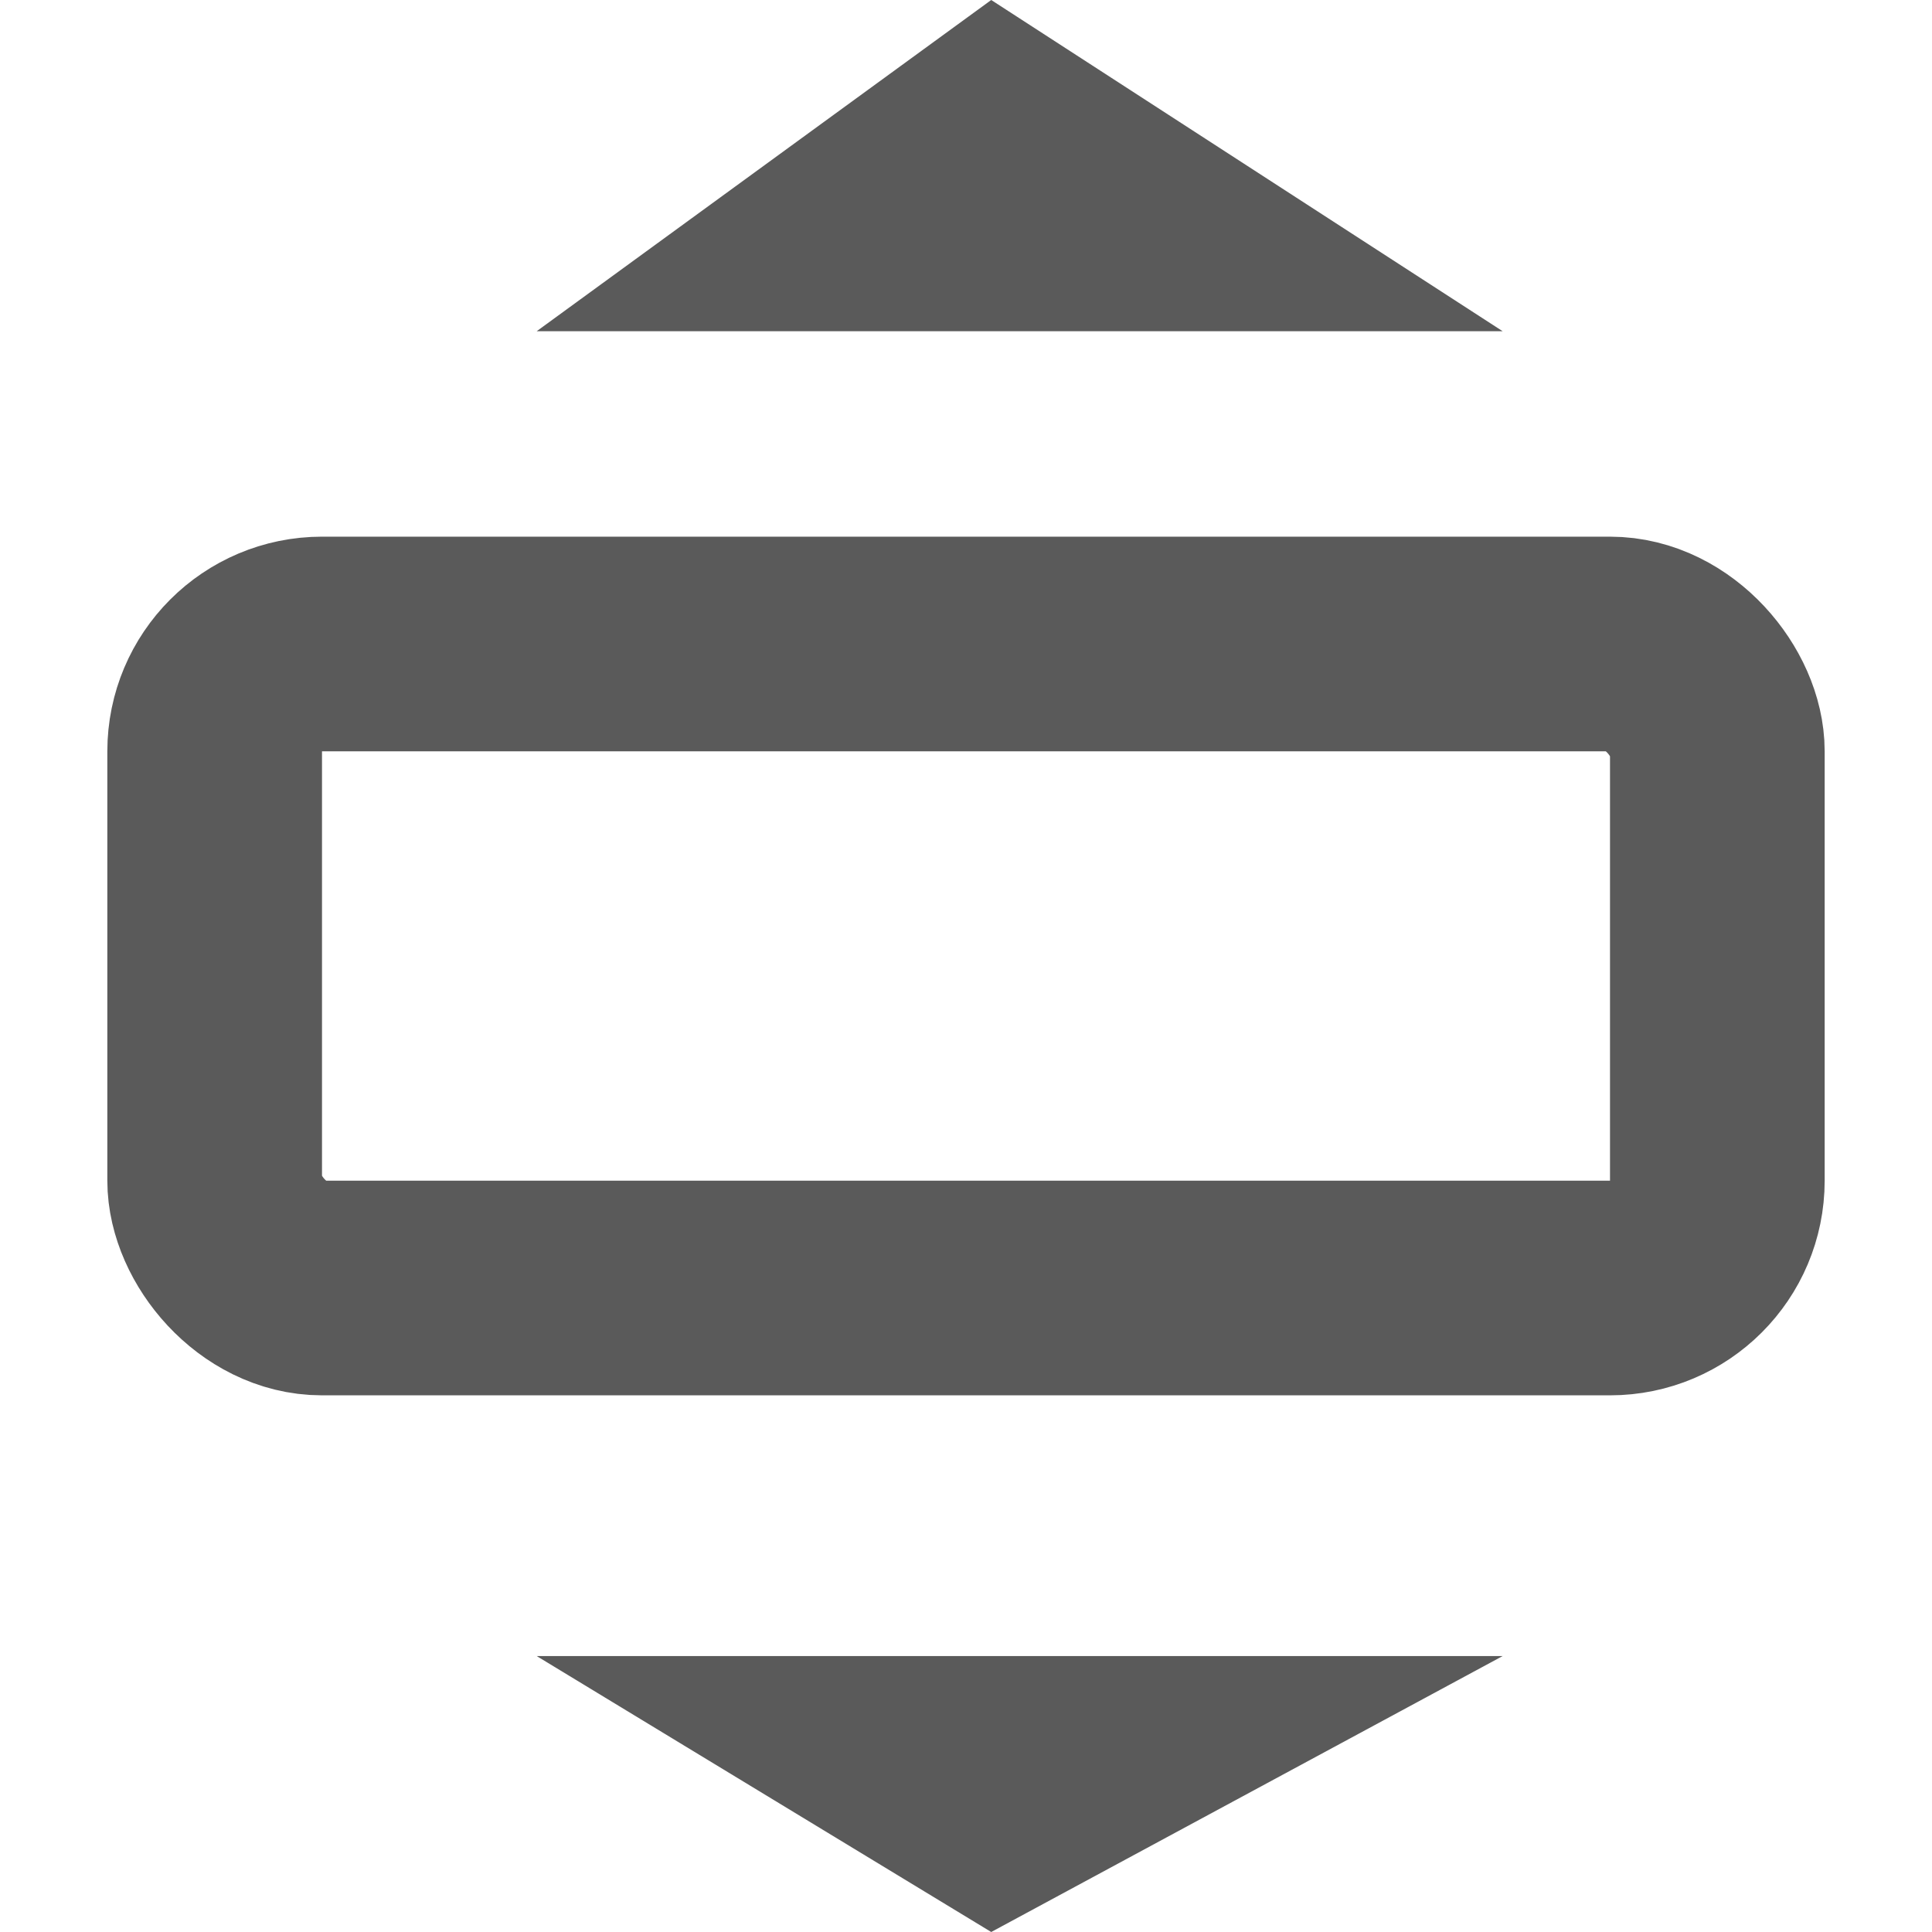 <svg width="18" height="18" viewBox="0 0 18 18" fill="none" xmlns="http://www.w3.org/2000/svg">
<rect x="2" y="6" width="14" height="6" rx="1" stroke="#5A5A5A" stroke-width="2"/>
<path d="M14 3.086H5L9.235 0L14 3.086Z" fill="#5A5A5A"/>
<path d="M14 15.429H5L9.235 18L14 15.429Z" fill="#5A5A5A"/>
</svg>
